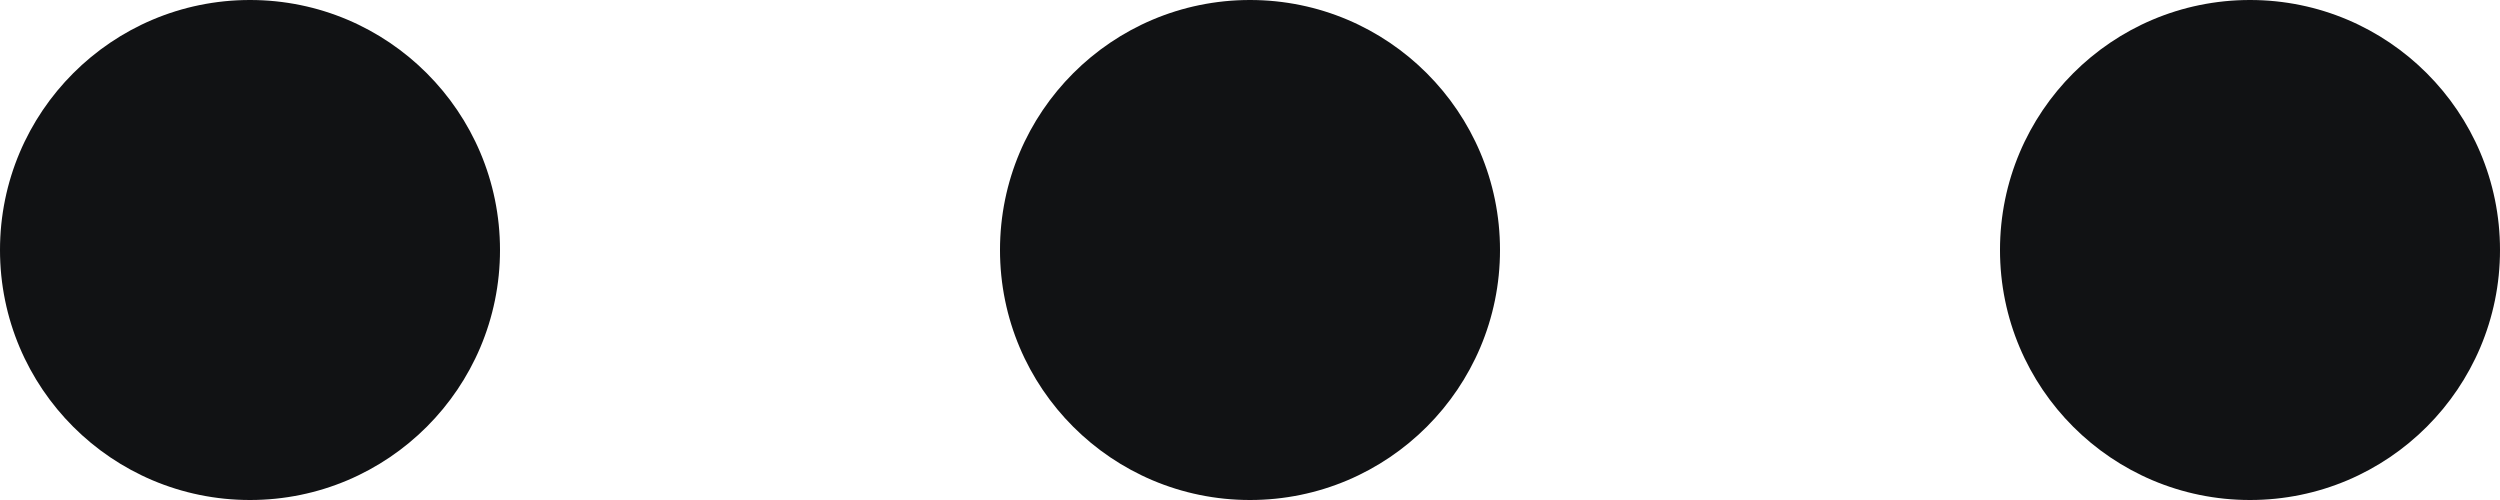 <svg width="20" height="4" viewBox="0 0 20 4" fill="none" xmlns="http://www.w3.org/2000/svg">
<circle cx="18" cy="2" r="2" transform="rotate(-180 18 2)" fill="#111214"/>
<circle cx="10" cy="2" r="2" transform="rotate(-180 10 2)" fill="#111214"/>
<circle cx="2" cy="2" r="2" transform="rotate(-180 2 2)" fill="#111214"/>
</svg>
